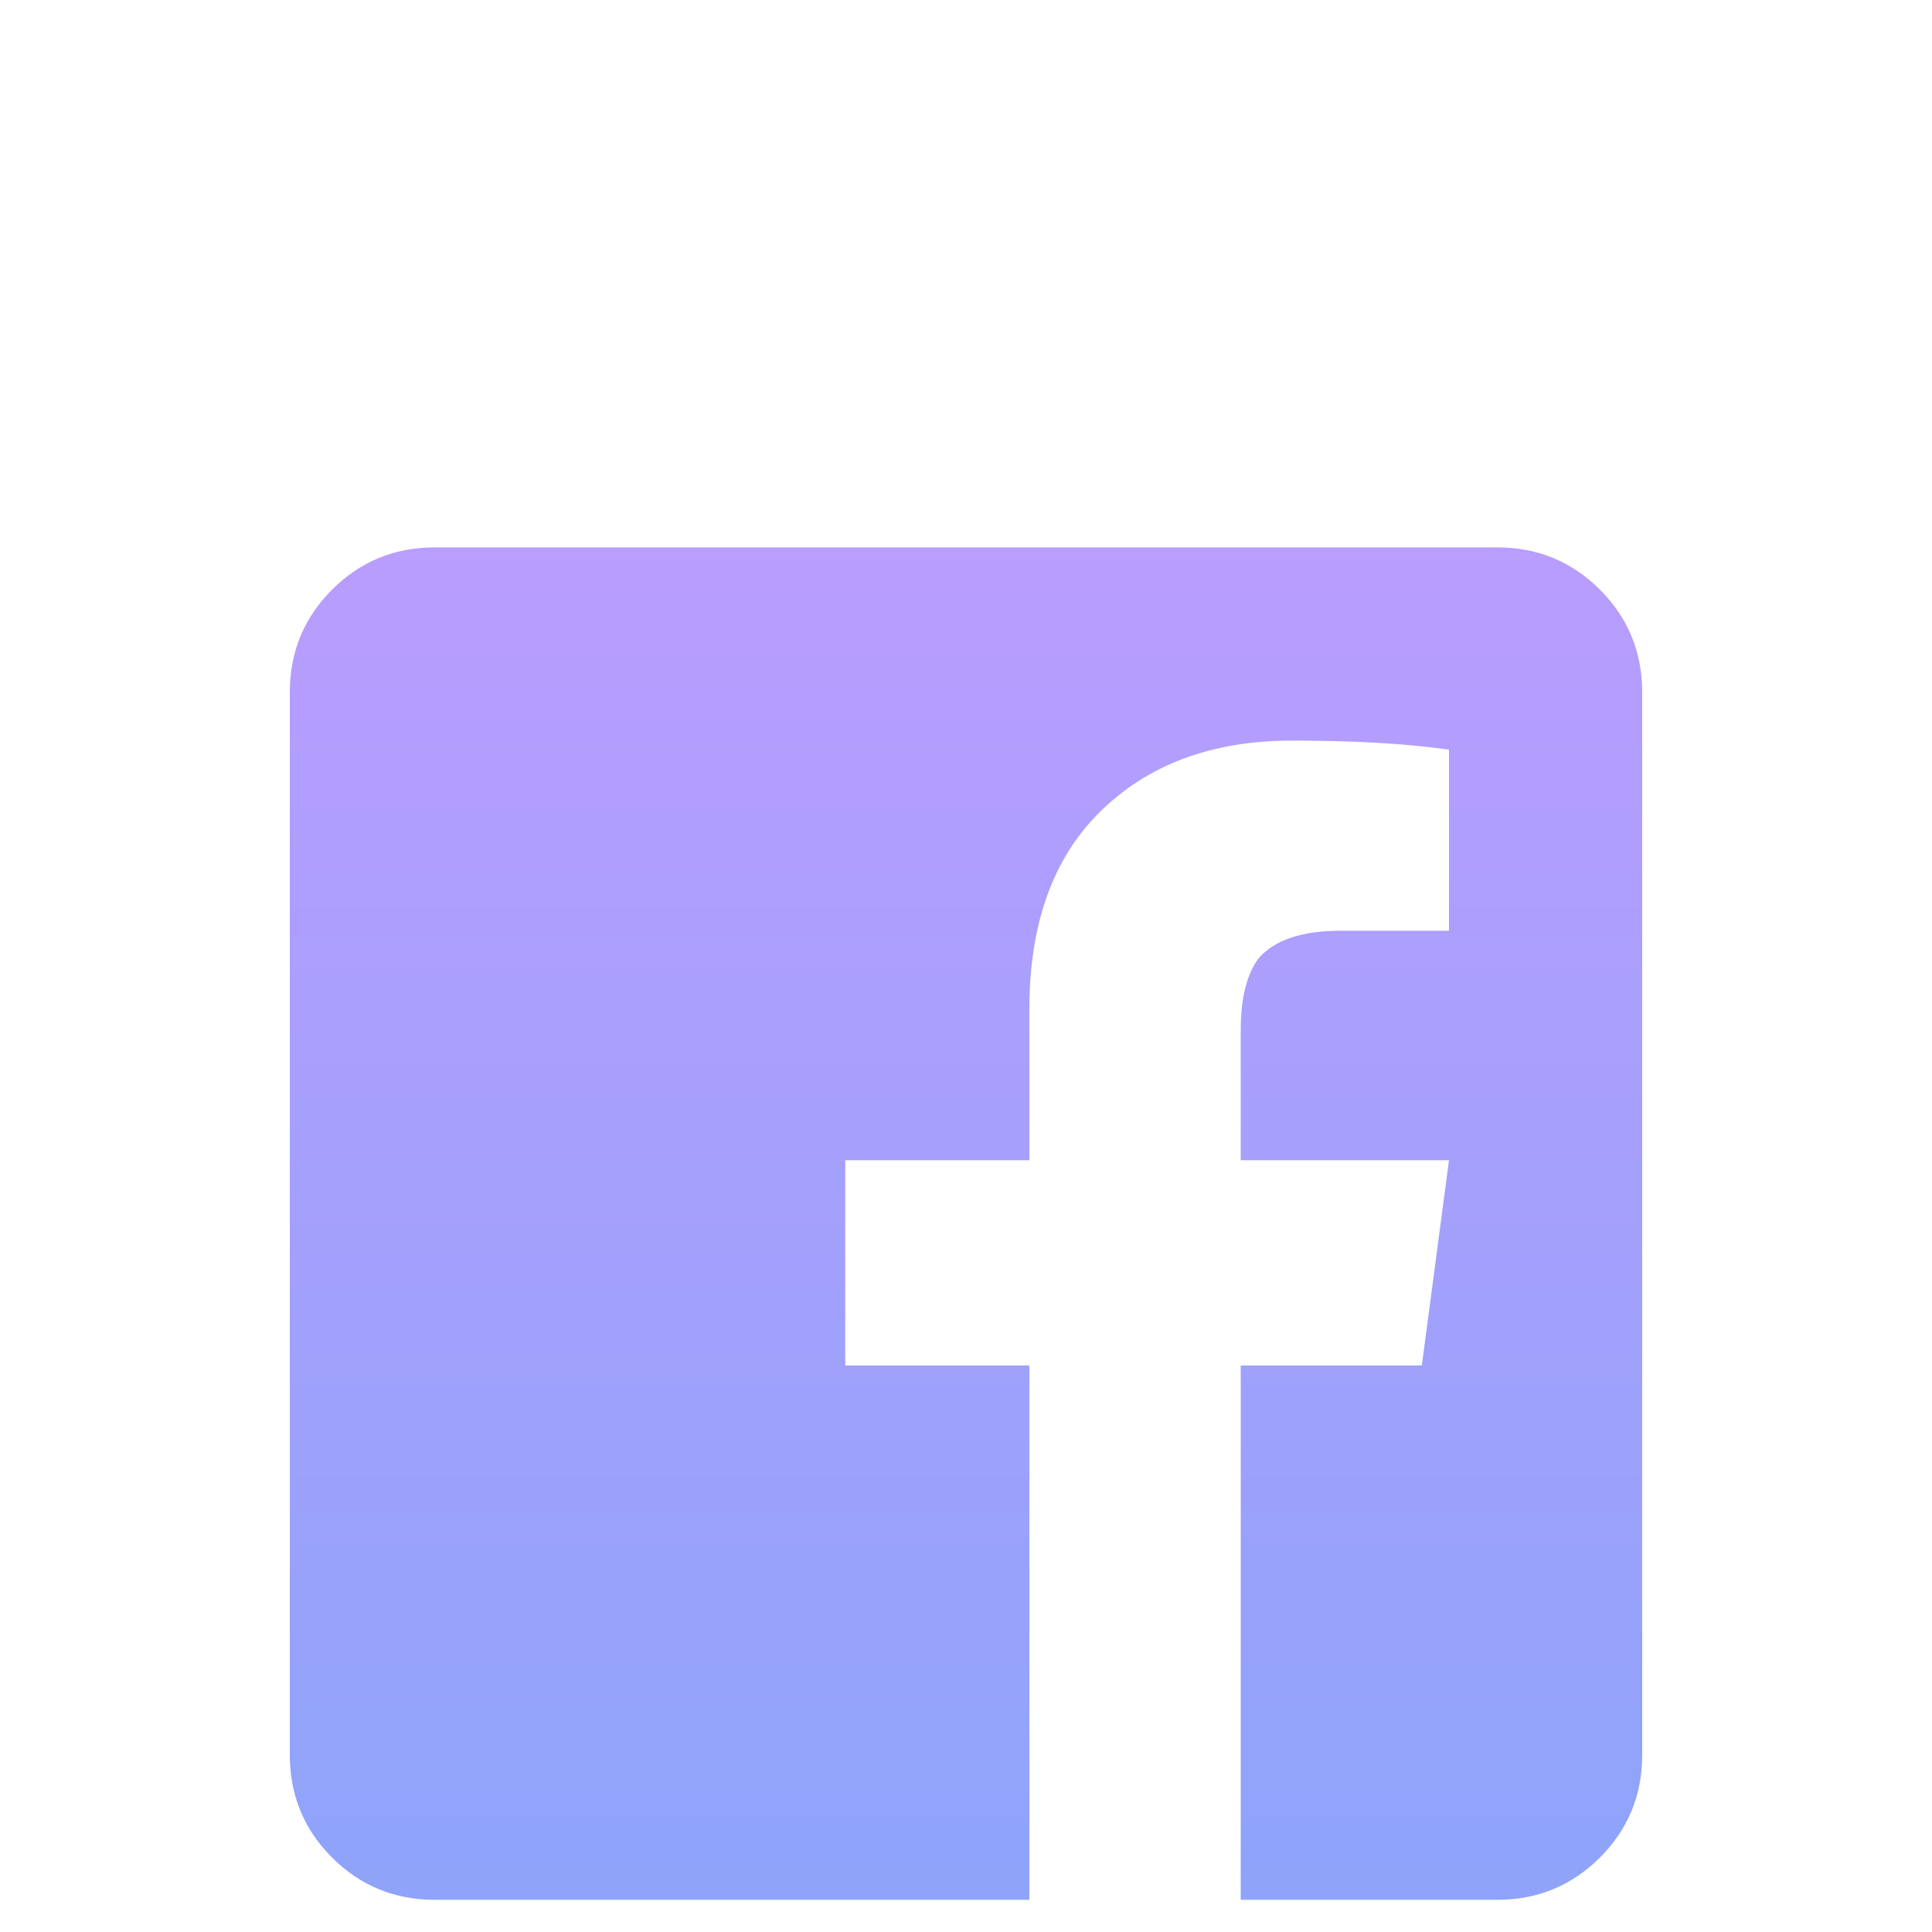 <svg width="30" height="30" viewBox="0 0 30 30" fill="none" xmlns="http://www.w3.org/2000/svg">
<g filter="url(#filter0_dd_18370_9)">
<path d="M25.5 2.75V19.25C25.5 19.875 25.281 20.406 24.844 20.844C24.406 21.281 23.875 21.5 23.25 21.5H19.266V13.203H22.078L22.5 10.016H19.266V8C19.266 7.5 19.359 7.125 19.547 6.875C19.797 6.594 20.219 6.453 20.812 6.453H22.5V3.641C21.844 3.547 21.031 3.5 20.062 3.5C18.812 3.5 17.812 3.875 17.062 4.625C16.344 5.344 15.984 6.359 15.984 7.672V10.016H13.125V13.203H15.984V21.5H6.75C6.125 21.5 5.594 21.281 5.156 20.844C4.719 20.406 4.5 19.875 4.5 19.25V2.75C4.5 2.125 4.719 1.594 5.156 1.156C5.594 0.719 6.125 0.5 6.75 0.5H23.25C23.875 0.5 24.406 0.719 24.844 1.156C25.281 1.594 25.5 2.125 25.5 2.75Z" fill="url(#paint0_linear_18370_9)"/>
</g>
<defs>
<filter id="filter0_dd_18370_9" x="0.5" y="0.5" width="29" height="29" filterUnits="userSpaceOnUse" color-interpolation-filters="sRGB">
<feFlood flood-opacity="0" result="BackgroundImageFix"/>
<feColorMatrix in="SourceAlpha" type="matrix" values="0 0 0 0 0 0 0 0 0 0 0 0 0 0 0 0 0 0 127 0" result="hardAlpha"/>
<feOffset dy="4"/>
<feGaussianBlur stdDeviation="2"/>
<feComposite in2="hardAlpha" operator="out"/>
<feColorMatrix type="matrix" values="0 0 0 0 0 0 0 0 0 0 0 0 0 0 0 0 0 0 0.25 0"/>
<feBlend mode="normal" in2="BackgroundImageFix" result="effect1_dropShadow_18370_9"/>
<feColorMatrix in="SourceAlpha" type="matrix" values="0 0 0 0 0 0 0 0 0 0 0 0 0 0 0 0 0 0 127 0" result="hardAlpha"/>
<feOffset dy="4"/>
<feGaussianBlur stdDeviation="2"/>
<feComposite in2="hardAlpha" operator="out"/>
<feColorMatrix type="matrix" values="0 0 0 0 0 0 0 0 0 0 0 0 0 0 0 0 0 0 0.25 0"/>
<feBlend mode="normal" in2="effect1_dropShadow_18370_9" result="effect2_dropShadow_18370_9"/>
<feBlend mode="normal" in="SourceGraphic" in2="effect2_dropShadow_18370_9" result="shape"/>
</filter>
<linearGradient id="paint0_linear_18370_9" x1="15" y1="-1" x2="15" y2="23" gradientUnits="userSpaceOnUse">
<stop stop-color="#BC9CFF"/>
<stop offset="1" stop-color="#8BA4F9"/>
</linearGradient>
</defs>
</svg>
